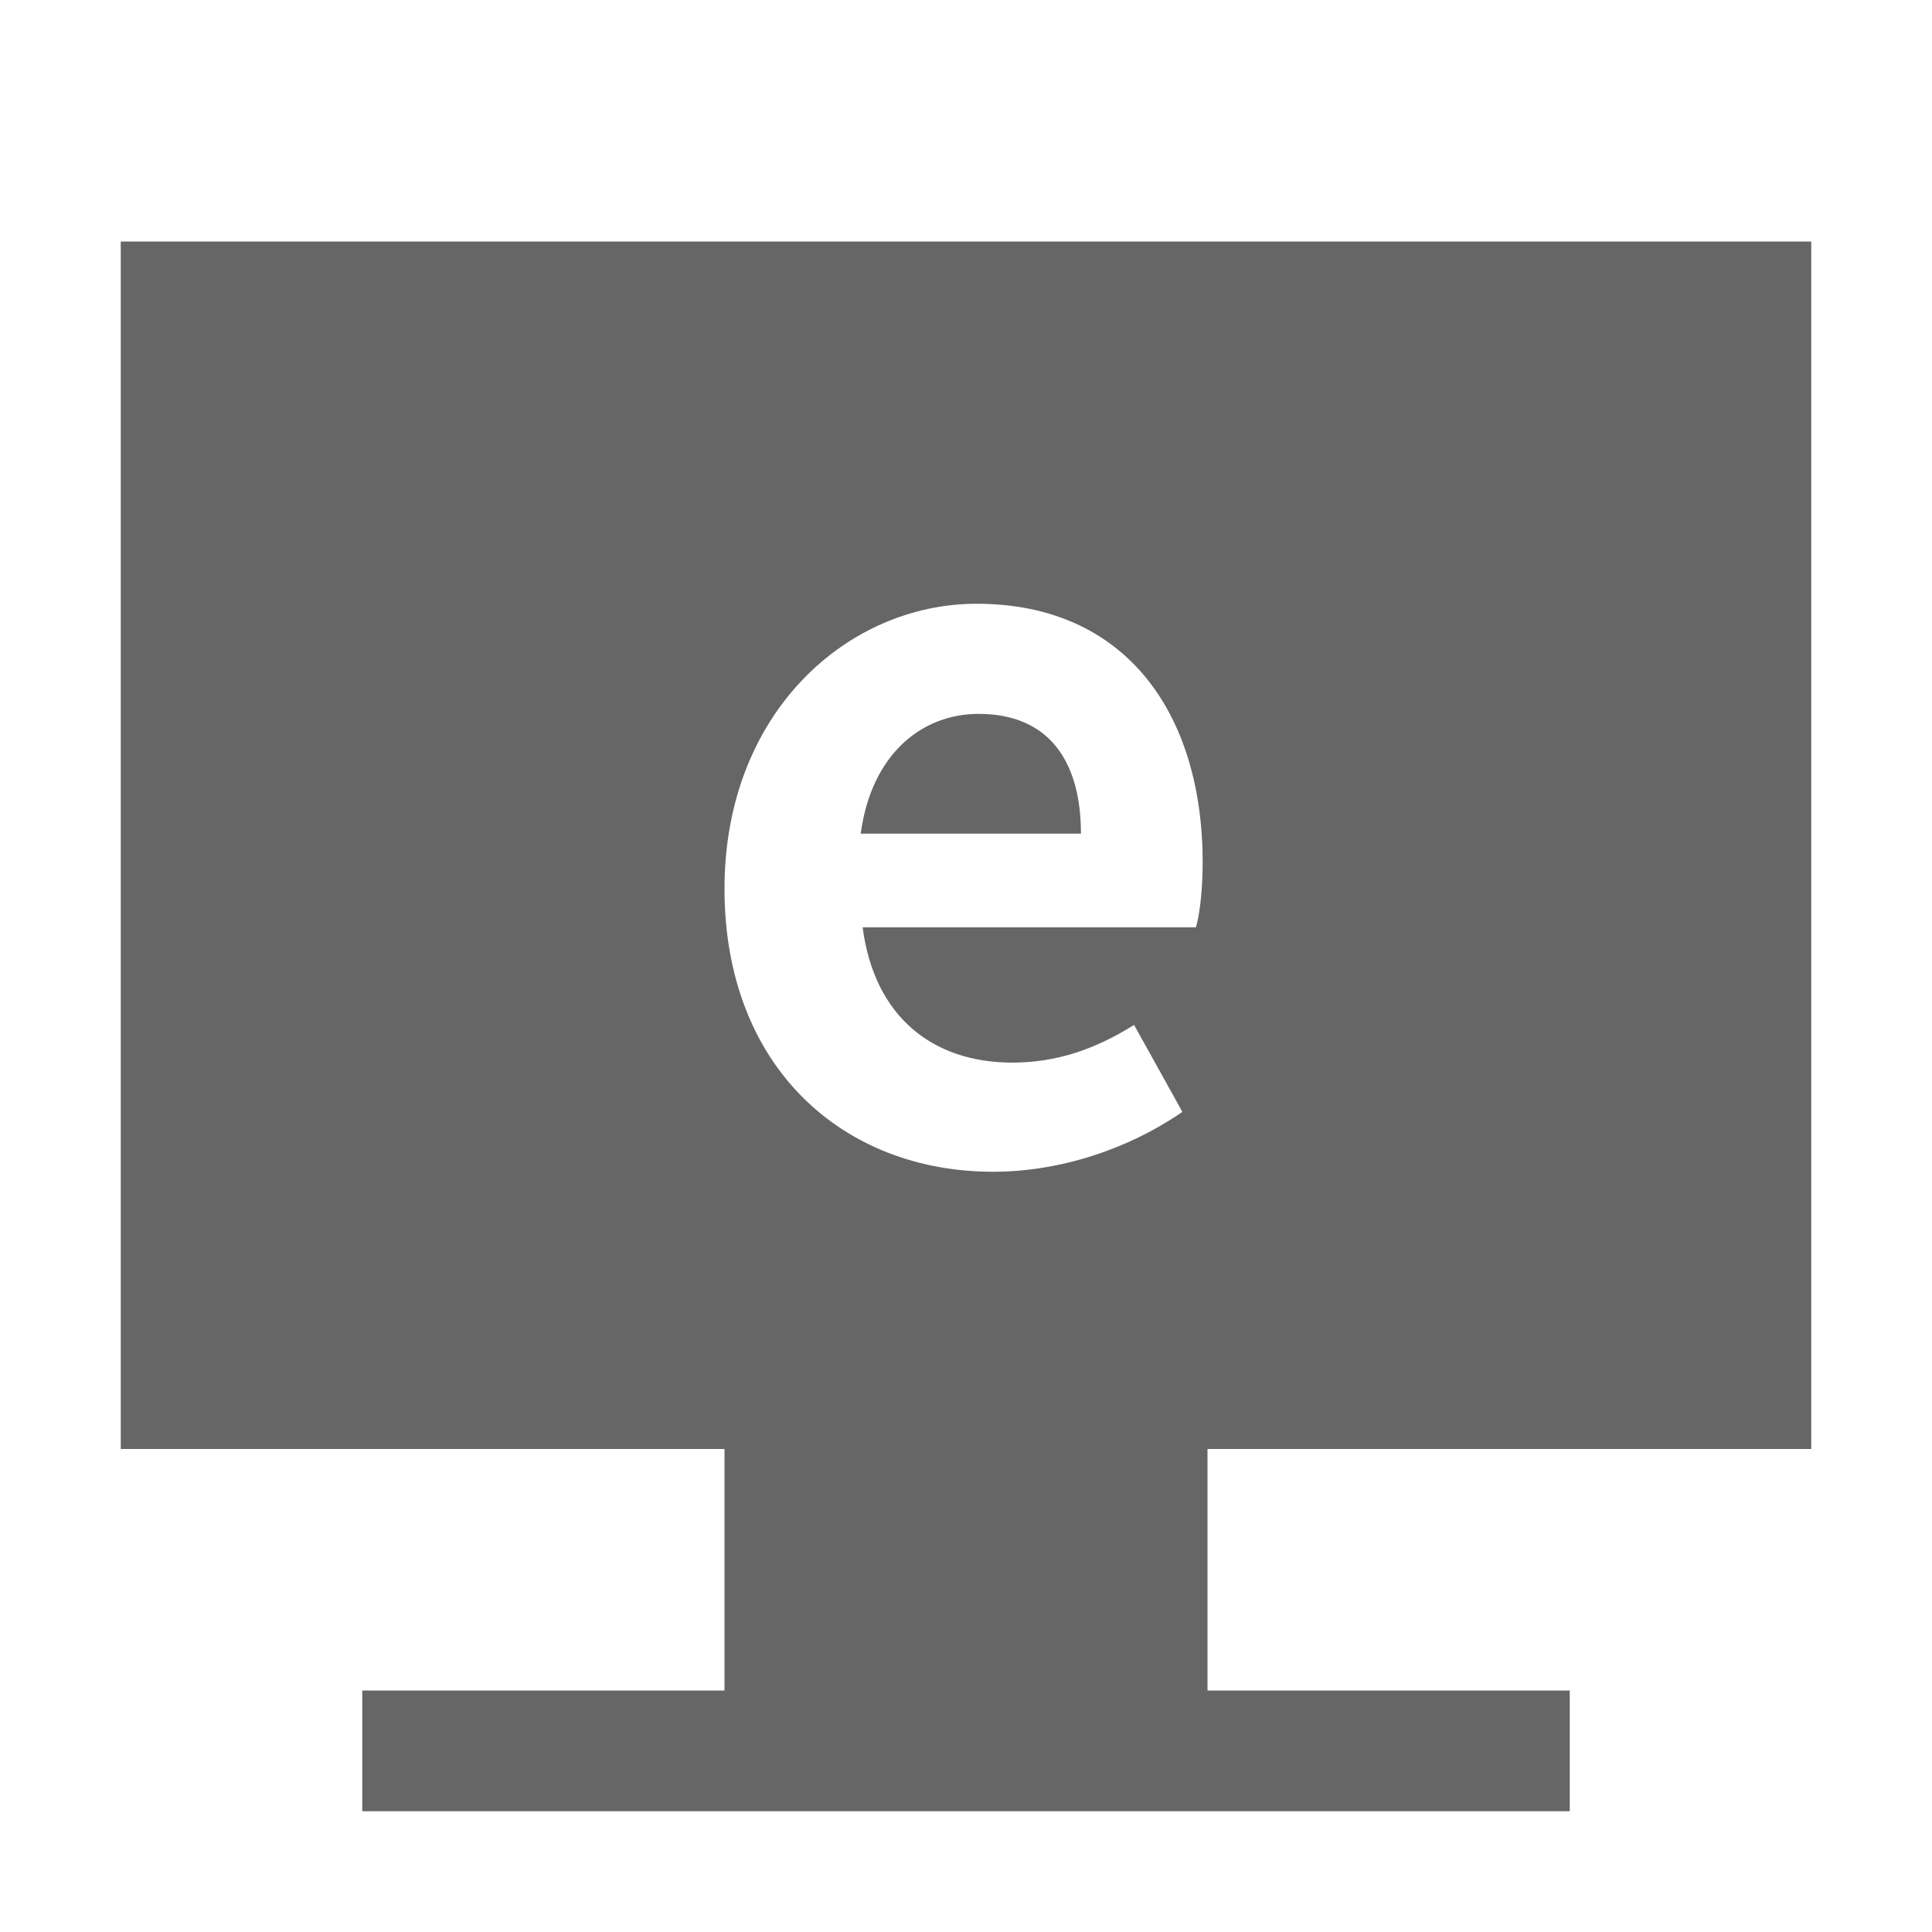 <svg xmlns="http://www.w3.org/2000/svg" width="16" height="16" viewBox="0 0 16 16">
    <path fill="#666" fill-rule="evenodd" d="M15 2v10h-5v2h3v1H3v-1h3v-2H1V2h14zM8.088 5C7.016 5 6 5.904 6 7.36c0 1.472.976 2.344 2.224 2.344.56 0 1.128-.192 1.568-.496l-.4-.72c-.32.2-.64.312-1.008.312-.664 0-1.144-.384-1.24-1.12h2.76c.032-.104.056-.32.056-.536C9.96 5.904 9.32 5 8.088 5zm.016.912c.576 0 .848.384.848.992H7.128c.088-.656.504-.992.976-.992z"/>
</svg>
